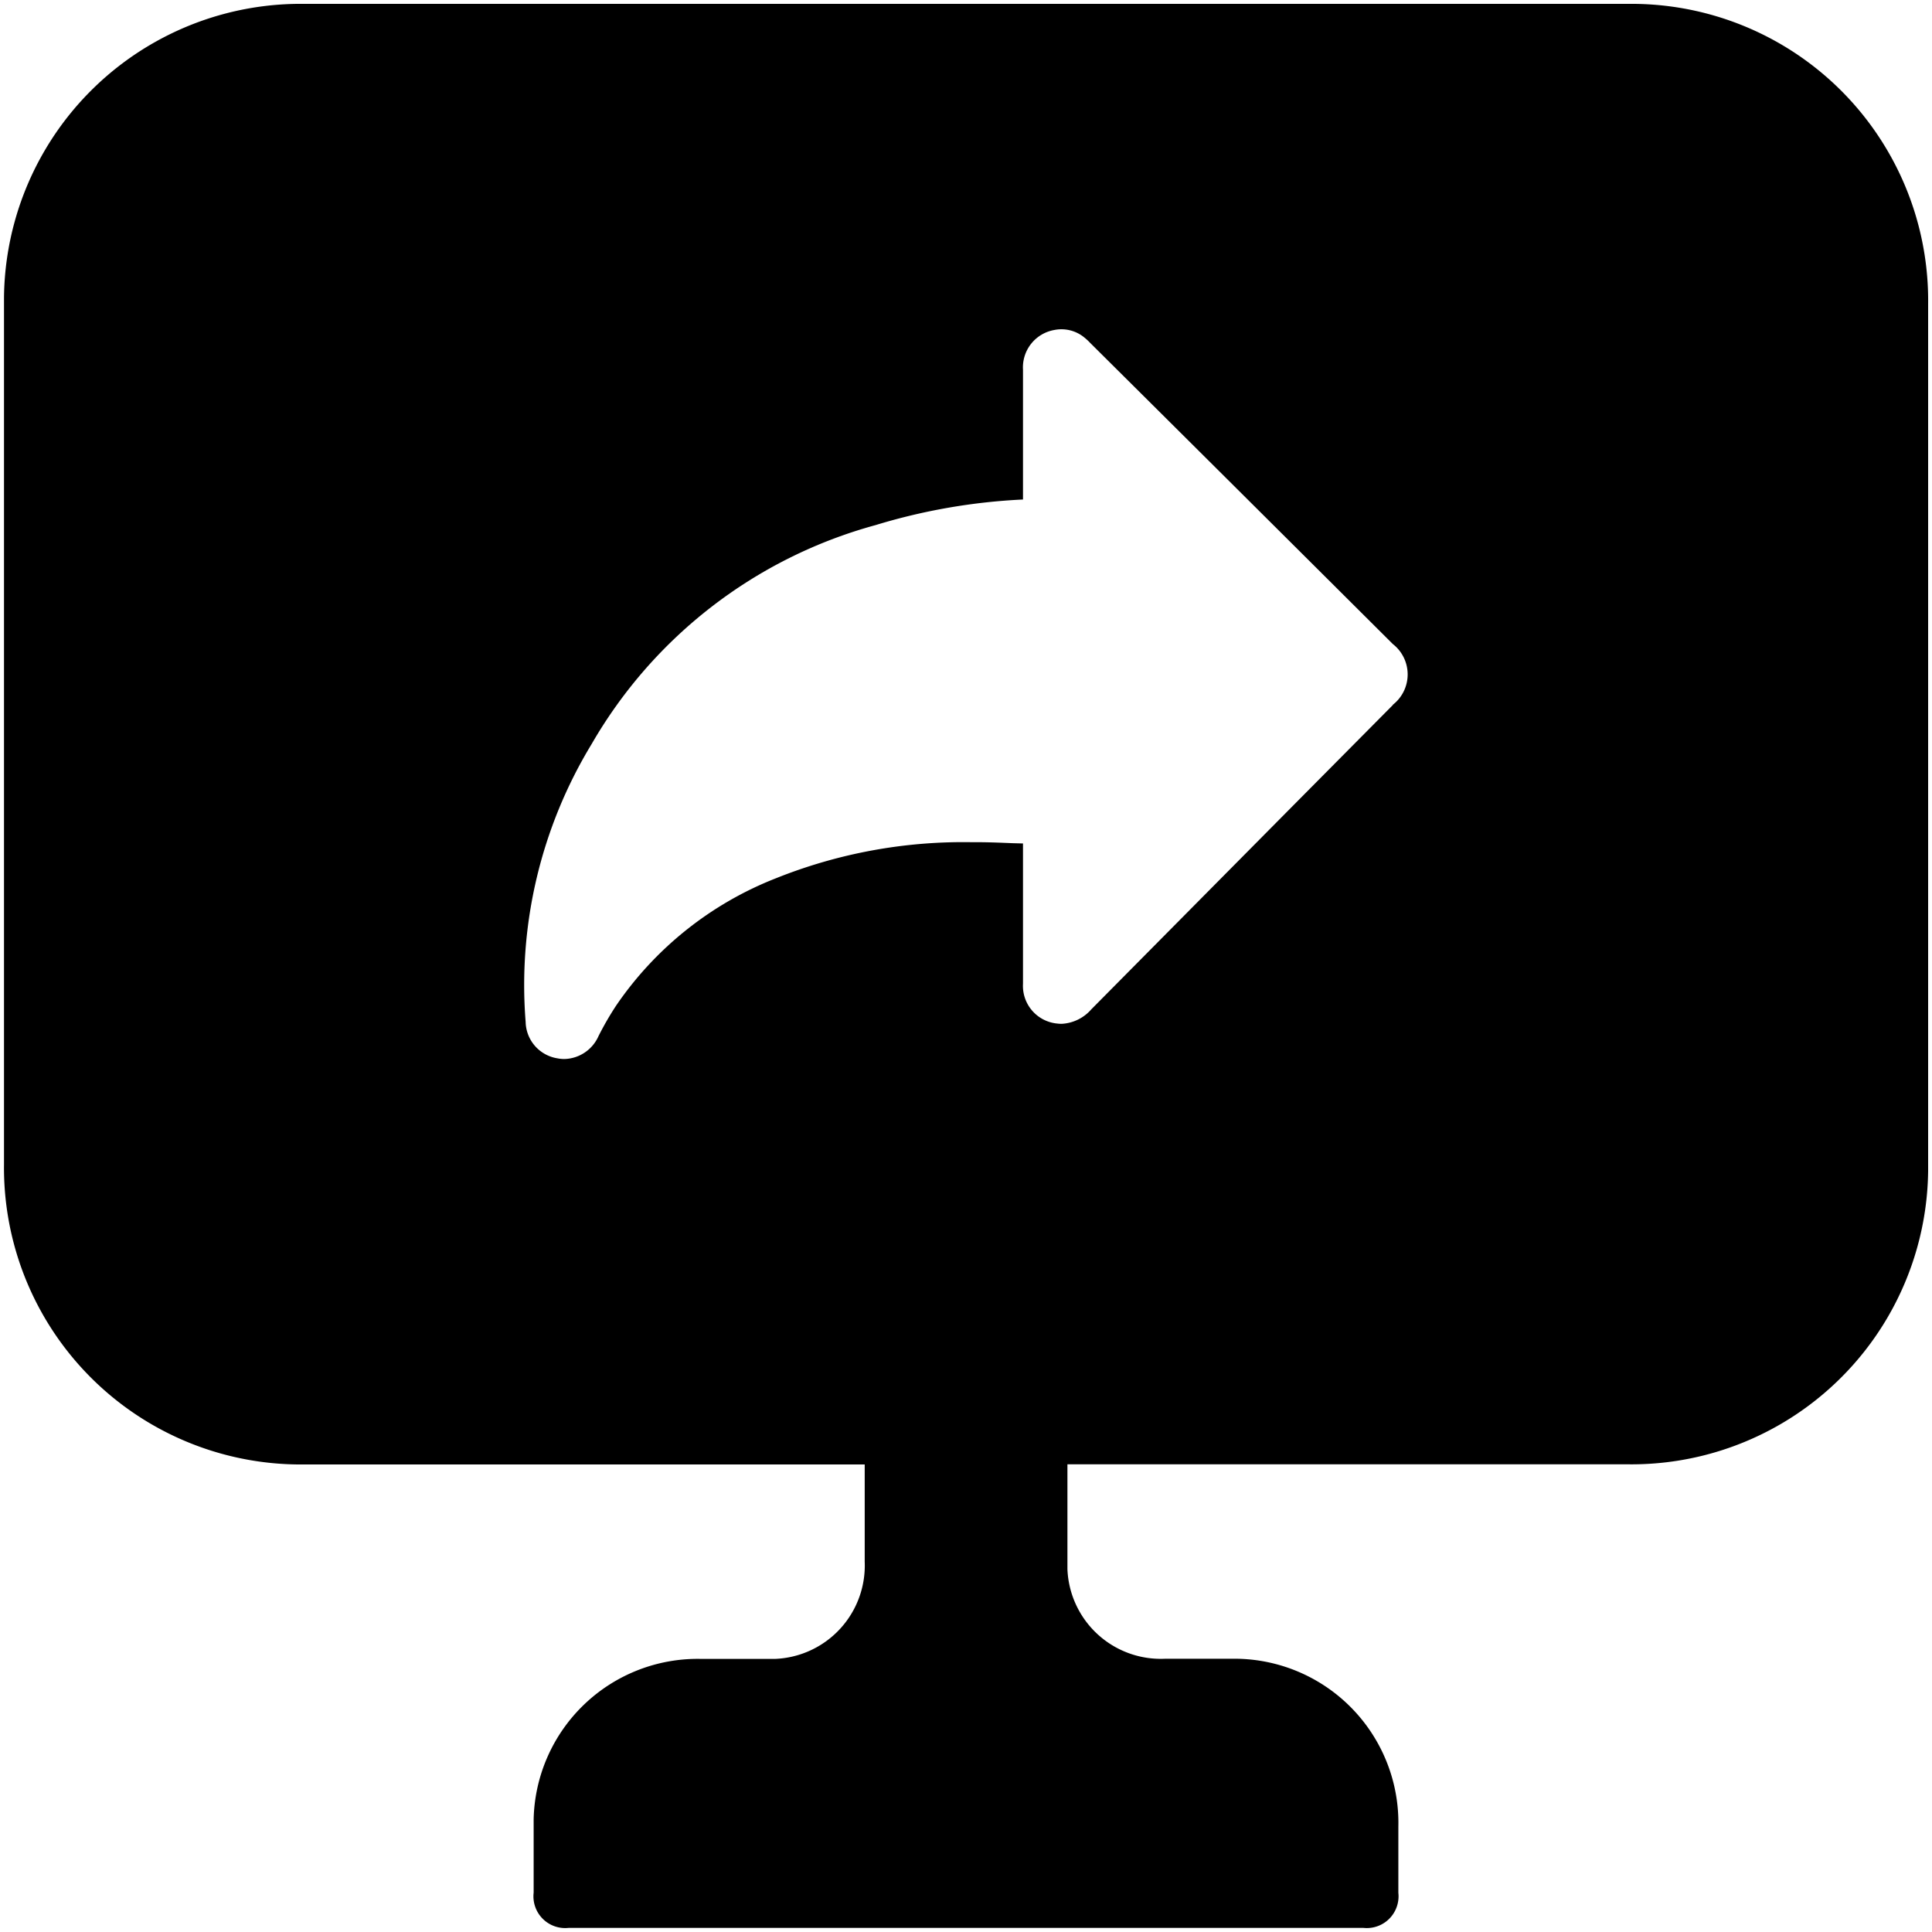 <svg data-tags="generate presentation,present,share presentation" xmlns="http://www.w3.org/2000/svg" viewBox="0 0 14 14"><path fill-rule="evenodd" d="M11.844.028H2.203A2.15 2.15 0 00.029 2.155v6.283a2.15 2.15 0 002.127 2.174h4.11v.704a.677.677 0 01-.65.705h-.535a1.189 1.189 0 00-1.214 1.163v.531a.23.23 0 00.255.255h5.756a.23.23 0 00.255-.204.223.223 0 000-.05v-.48A1.189 1.189 0 008.97 12.02h-.53a.677.677 0 01-.705-.649v-.76h4.063a2.15 2.15 0 002.174-2.127V2.202A2.15 2.15 0 0011.844.028zm-1.75 5.08l-.73.736-1.456 1.47a.305.305 0 01-.215.105.246.246 0 01-.032-.002.274.274 0 01-.248-.288V6.112l-.077-.002c-.098-.004-.19-.008-.29-.007a3.646 3.646 0 00-1.425.262 2.51 2.51 0 00-1.157.923 2.213 2.213 0 00-.127.22.278.278 0 01-.247.166.253.253 0 01-.051-.005.273.273 0 01-.23-.264 3.363 3.363 0 01.478-2.013 3.414 3.414 0 012.058-1.587 4.354 4.354 0 011.06-.185h.008v-.941a.275.275 0 01.228-.288.261.261 0 01.217.055.422.422 0 01.042.039q1.097 1.09 2.193 2.182a.279.279 0 010 .44z"/></svg>